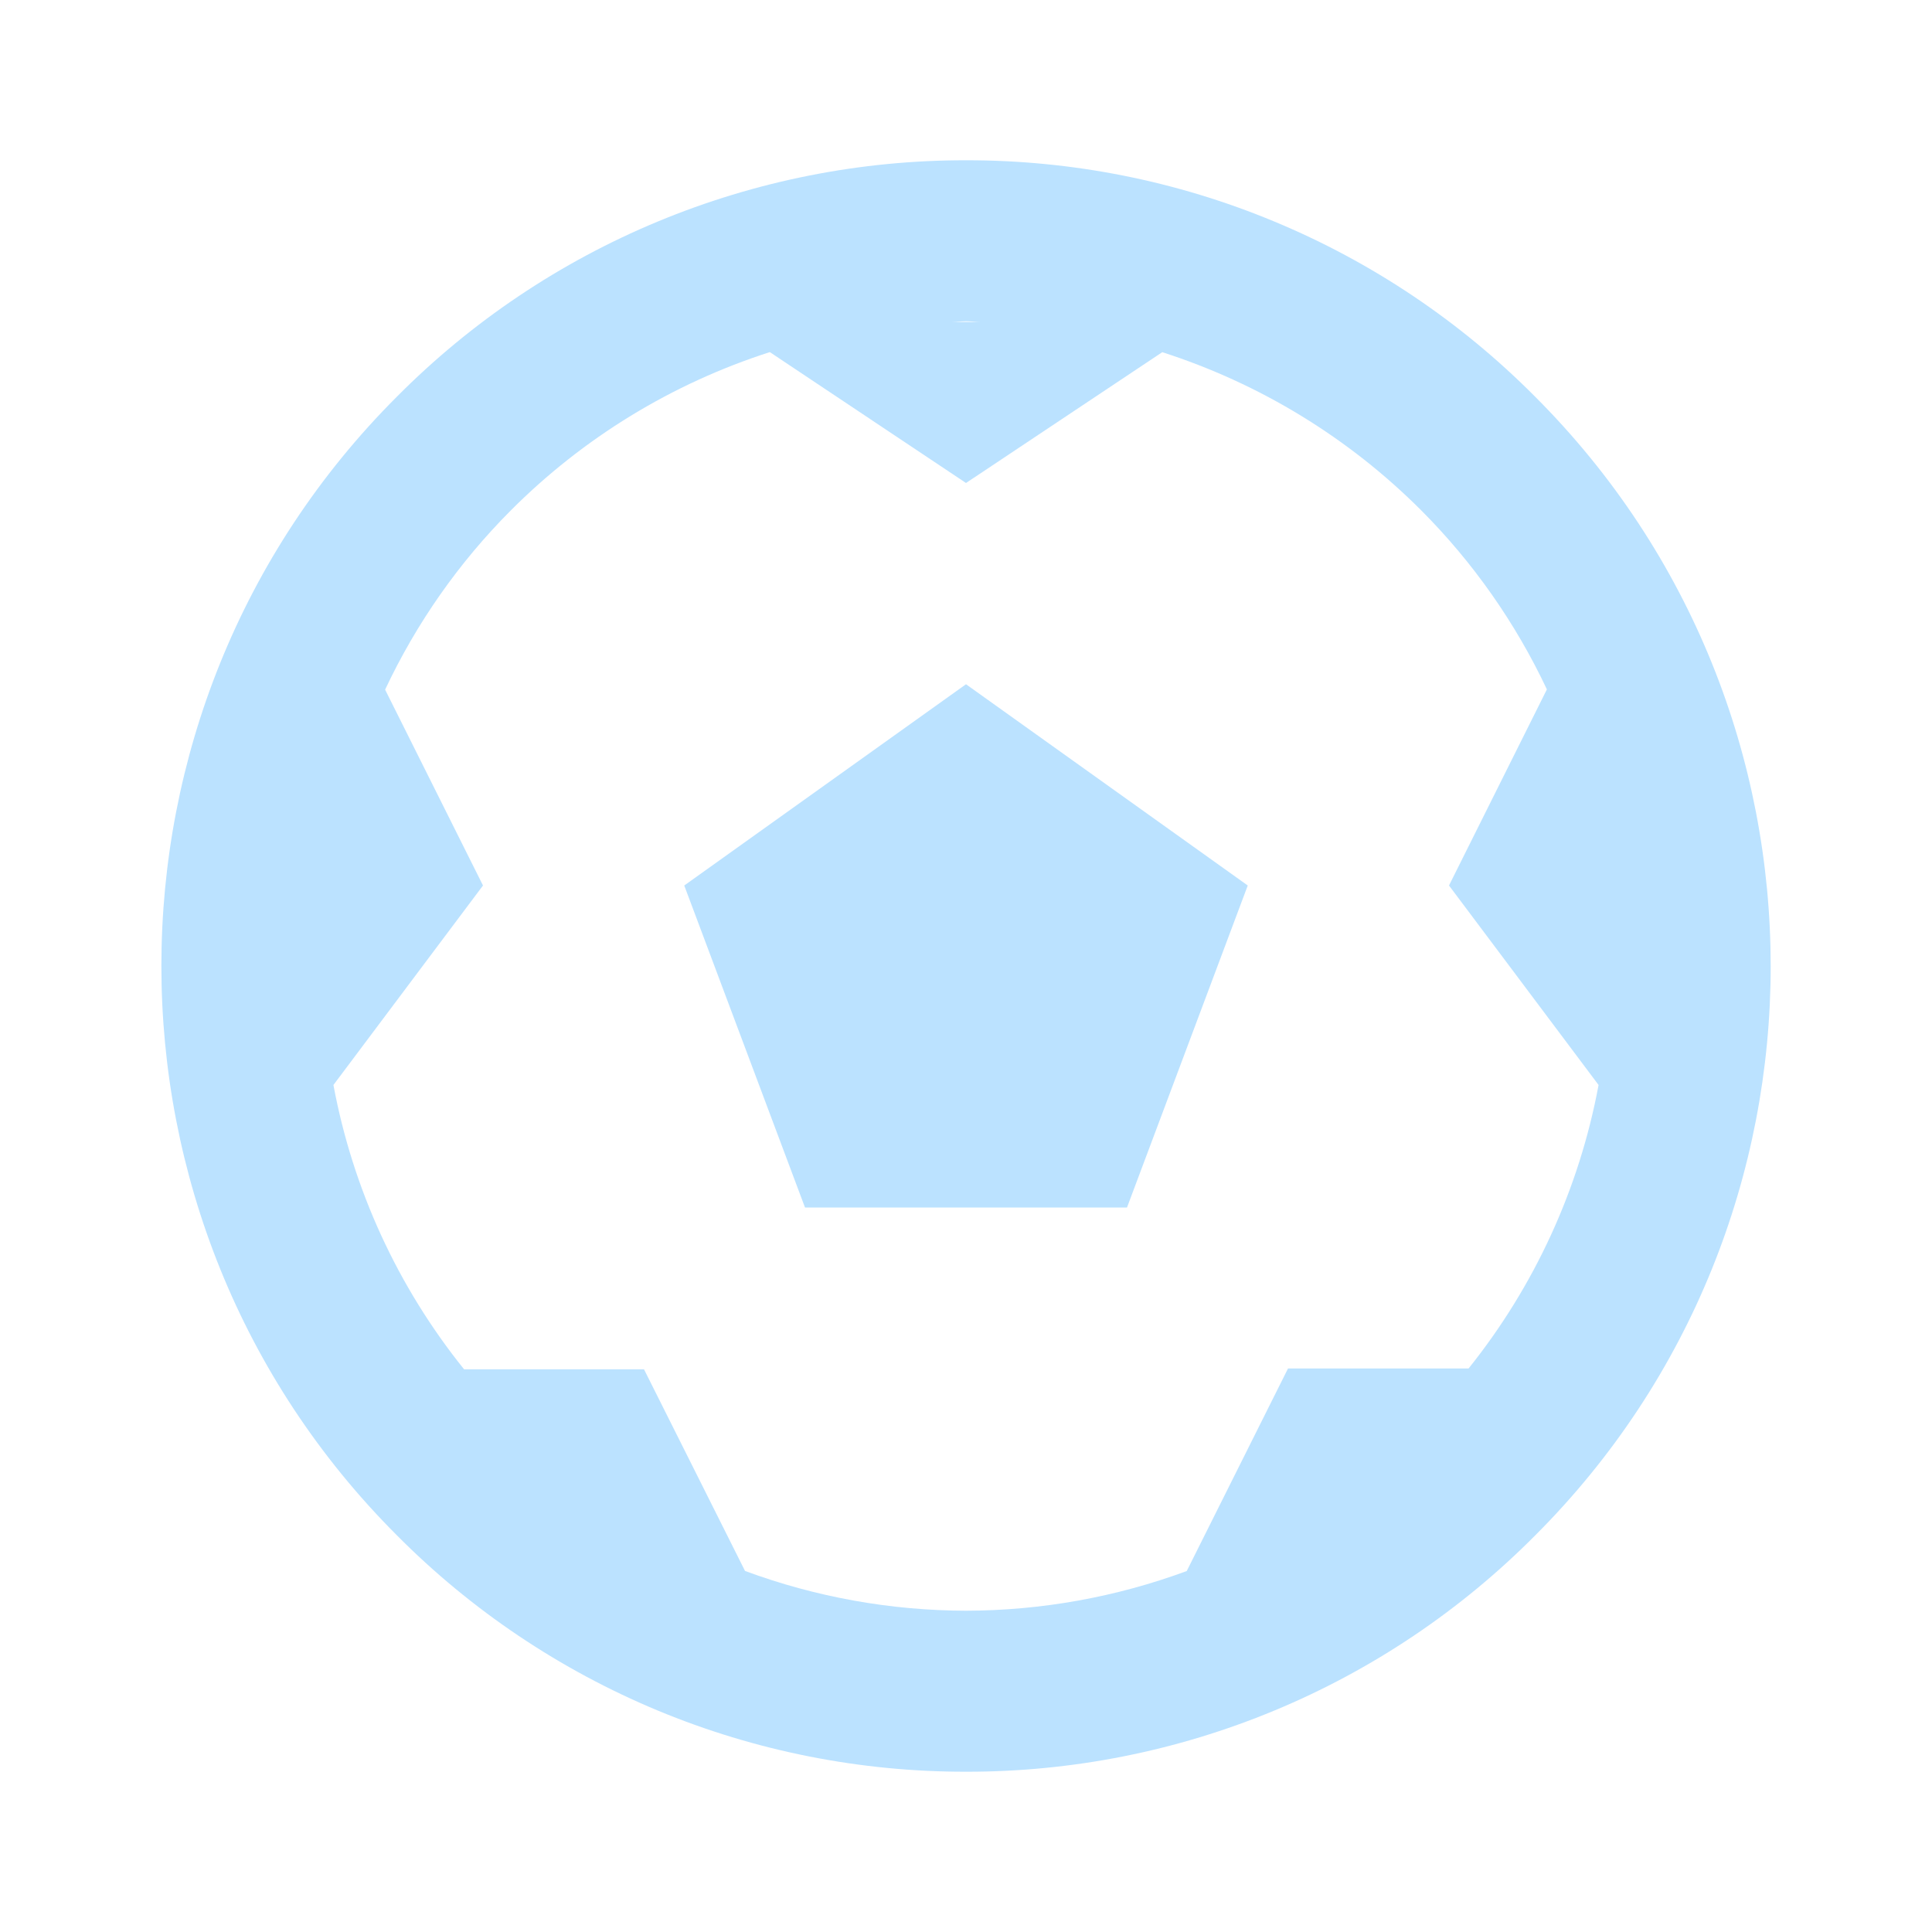 <svg width="24" height="24" viewBox="0 0 24 24" fill="none" xmlns="http://www.w3.org/2000/svg">
<path d="M19.071 4.929C18.145 3.996 17.044 3.256 15.83 2.752C14.617 2.247 13.315 1.989 12.001 1.991C10.686 1.989 9.385 2.248 8.171 2.752C6.957 3.256 5.855 3.996 4.929 4.929C1.03 8.827 1.03 15.172 4.929 19.071C5.855 20.004 6.957 20.744 8.171 21.249C9.385 21.753 10.687 22.011 12.002 22.009C13.316 22.011 14.617 21.753 15.831 21.249C17.045 20.745 18.146 20.005 19.072 19.072C22.971 15.174 22.971 8.829 19.071 4.929ZM12.181 4H11.822C11.883 3.999 11.941 3.991 12.002 3.991C12.063 3.991 12.12 3.999 12.181 4ZM18.243 17H16L14.742 19.516C13.864 19.84 12.936 20.007 12.001 20.009C11.064 20.007 10.134 19.84 9.255 19.515L8 17.01H5.765C4.94 15.985 4.383 14.771 4.142 13.478L6 11L4.784 8.567C5.172 7.742 5.699 6.989 6.343 6.343C7.244 5.439 8.348 4.764 9.563 4.374L12 6L14.438 4.375C15.653 4.765 16.757 5.44 17.658 6.343C18.301 6.988 18.828 7.74 19.216 8.564L18 11L19.858 13.478C19.618 14.767 19.063 15.977 18.243 17Z" fill="#BBE2FF"/>
<path d="M8.5 11L10 15H14L15.5 11L12 8.5L8.5 11Z" fill="#BBE2FF"/>
</svg>
